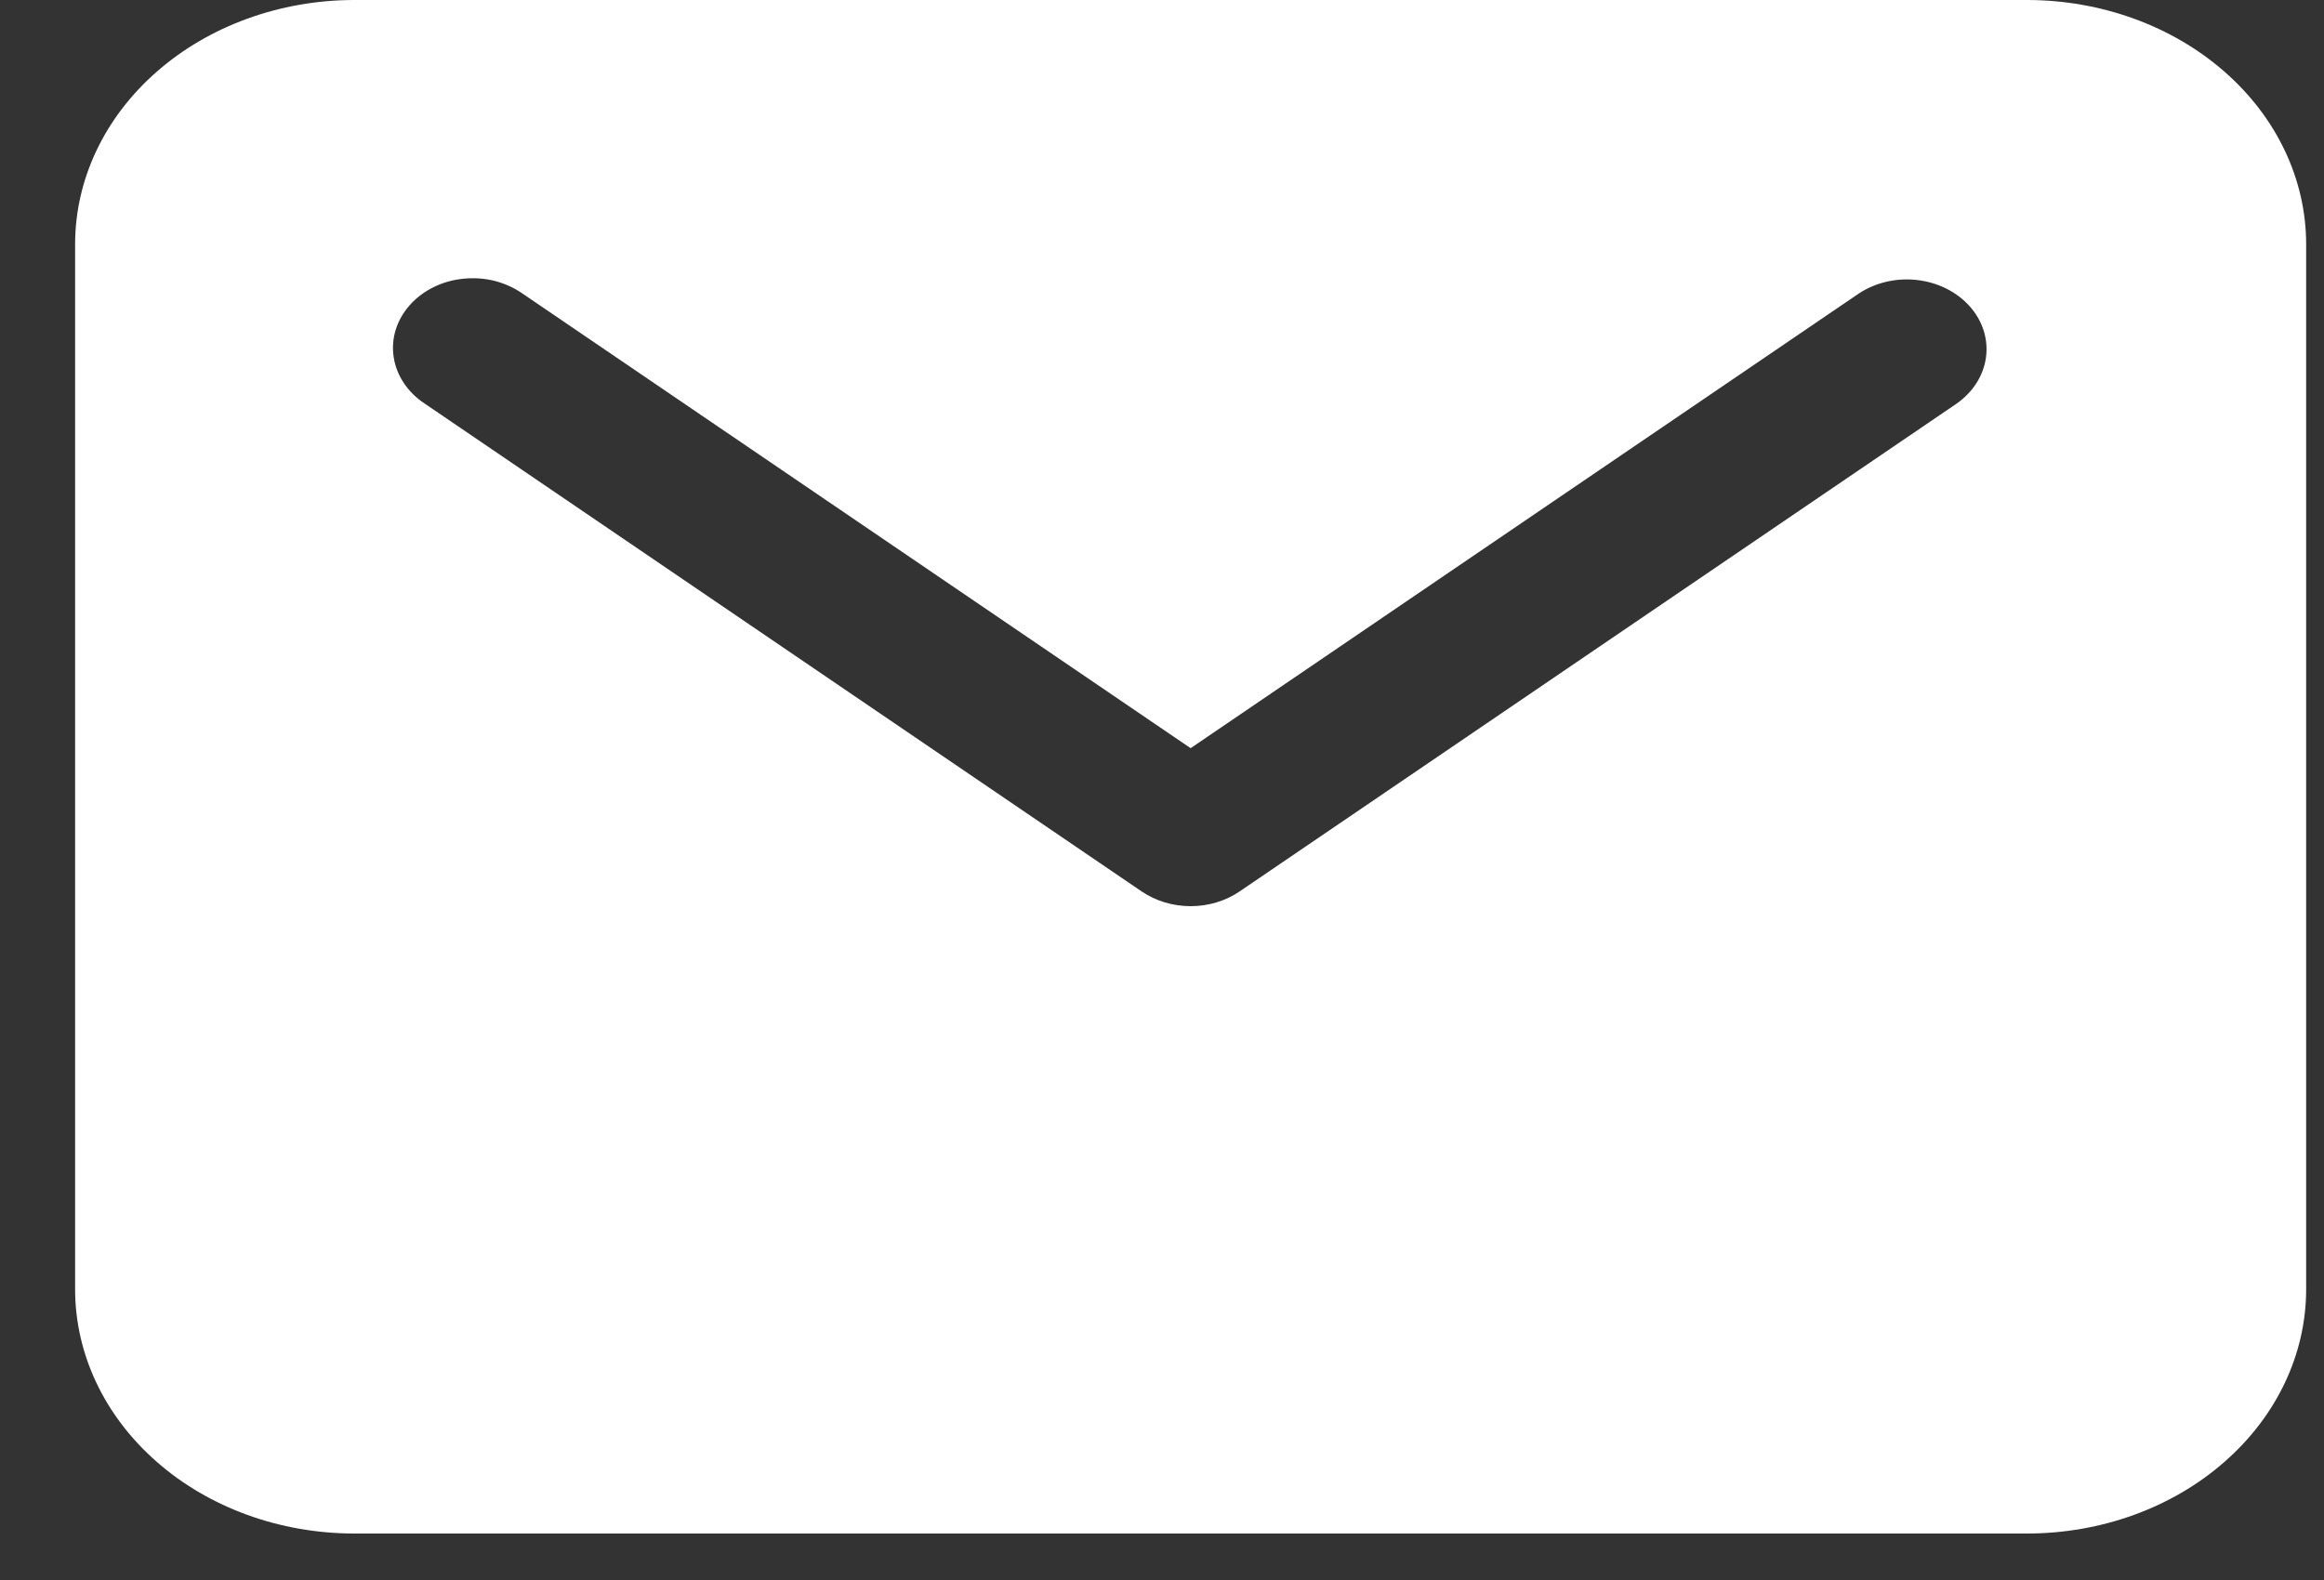 <svg width="25" height="17" viewBox="0 0 25 17" fill="none" xmlns="http://www.w3.org/2000/svg">
<rect x="0" y="0" width="25" height="17" fill="#333333" stroke="none"/>
<path id="Vector" d="M21.808 0H3.808C3.013 0.001 2.25 0.278 1.688 0.77C1.125 1.262 0.809 1.929 0.808 2.625V13.875C0.809 14.571 1.125 15.238 1.688 15.73C2.25 16.223 3.013 16.499 3.808 16.5H21.808C22.604 16.499 23.366 16.223 23.928 15.73C24.491 15.238 24.807 14.571 24.808 13.875V2.625C24.807 1.929 24.491 1.262 23.928 0.77C23.366 0.278 22.604 0.001 21.808 0ZM21.049 4.342L13.334 9.592C13.184 9.694 12.999 9.75 12.808 9.75C12.618 9.75 12.432 9.694 12.282 9.592L4.568 4.342C4.477 4.282 4.401 4.207 4.344 4.121C4.287 4.035 4.249 3.94 4.235 3.842C4.22 3.743 4.227 3.643 4.257 3.547C4.287 3.451 4.338 3.362 4.408 3.283C4.477 3.205 4.564 3.139 4.663 3.09C4.762 3.041 4.871 3.01 4.984 2.999C5.097 2.987 5.211 2.995 5.32 3.022C5.429 3.05 5.531 3.096 5.62 3.158L12.808 8.05L19.996 3.158C20.176 3.039 20.402 2.987 20.625 3.013C20.849 3.039 21.051 3.141 21.189 3.296C21.328 3.452 21.39 3.649 21.364 3.844C21.338 4.04 21.224 4.219 21.049 4.342Z" fill="white"/>
</svg>
